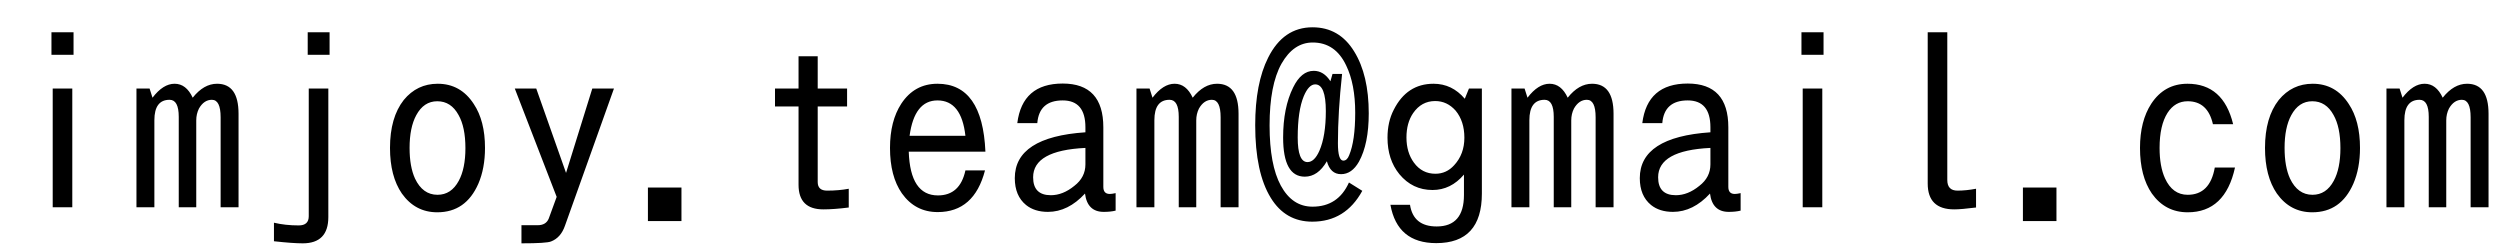 <svg xmlns="http://www.w3.org/2000/svg" 
    xmlns:xlink="http://www.w3.org/1999/xlink" width="120" height="12">
    <path d="M2.47 2.63L2.47 1.55L3.53 1.55L3.53 2.63L2.47 2.63ZM2.53 9.95L2.53 4.25L3.47 4.25L3.47 9.95L2.53 9.95ZM6.55 4.25L7.18 4.25L7.32 4.69Q7.83 4.02 8.38 4.02L8.38 4.02Q8.94 4.02 9.25 4.69L9.25 4.69Q9.78 4.02 10.42 4.02L10.42 4.02Q11.45 4.02 11.45 5.46L11.45 5.46L11.45 9.95L10.59 9.95L10.59 5.63Q10.59 4.79 10.17 4.79L10.17 4.79Q9.79 4.79 9.55 5.21L9.55 5.21Q9.42 5.47 9.42 5.78L9.42 5.78L9.42 9.95L8.58 9.95L8.58 5.61Q8.58 4.79 8.14 4.79L8.14 4.79Q7.41 4.79 7.41 5.77L7.41 5.77L7.41 9.95L6.55 9.95L6.55 4.25ZM14.77 2.63L14.77 1.55L15.82 1.55L15.82 2.63L14.77 2.63ZM14.82 10.38L14.82 4.25L15.76 4.25L15.76 10.42Q15.76 11.68 14.53 11.68L14.53 11.68Q14.05 11.68 13.15 11.58L13.15 11.58L13.15 10.69Q13.69 10.82 14.34 10.82L14.34 10.82Q14.82 10.82 14.82 10.38L14.82 10.38ZM21.01 4.02L21.01 4.02Q22.11 4.02 22.74 4.99L22.74 4.99Q23.28 5.80 23.28 7.10L23.28 7.10Q23.28 8.08 22.96 8.82L22.96 8.82Q22.36 10.19 20.99 10.19L20.99 10.19Q19.93 10.19 19.29 9.29L19.29 9.29Q18.72 8.46 18.72 7.10L18.72 7.10Q18.72 5.64 19.38 4.80L19.38 4.80Q20.02 4.02 21.01 4.02ZM20.99 4.86L20.99 4.86Q20.34 4.86 19.98 5.53L19.98 5.53Q19.66 6.12 19.66 7.10L19.66 7.10Q19.66 8.00 19.92 8.57L19.92 8.57Q20.29 9.35 21 9.35L21 9.35Q21.66 9.35 22.02 8.68L22.02 8.68Q22.34 8.09 22.34 7.11L22.34 7.11Q22.34 6.10 22.01 5.52L22.01 5.52Q21.65 4.86 20.99 4.86ZM26.72 9.45L24.71 4.25L25.74 4.25L27.17 8.30L28.43 4.25L29.47 4.25L27.12 10.83Q26.92 11.41 26.45 11.59L26.45 11.59Q26.23 11.68 25.03 11.68L25.03 11.68L25.03 10.81L25.55 10.81Q25.73 10.81 25.81 10.81L25.81 10.81Q26.21 10.81 26.34 10.49L26.34 10.49L26.72 9.45ZM31.10 10.61L31.10 9L32.71 9L32.71 10.61L31.10 10.61ZM38.33 4.25L38.33 2.70L39.25 2.70L39.25 4.25L40.66 4.25L40.66 5.11L39.25 5.11L39.25 8.74Q39.25 9.15 39.70 9.15L39.70 9.15Q40.26 9.15 40.74 9.06L40.74 9.06L40.74 9.96Q40.03 10.05 39.52 10.05L39.52 10.05Q38.33 10.05 38.33 8.87L38.33 8.87L38.33 5.11L37.20 5.11L37.20 4.25L38.33 4.25ZM46.34 8.18L47.28 8.18Q46.76 10.18 45.01 10.18L45.01 10.18Q43.93 10.18 43.29 9.28L43.29 9.28Q42.72 8.46 42.72 7.10L42.72 7.10Q42.72 5.81 43.26 4.98L43.26 4.98Q43.89 4.02 45 4.02L45 4.02Q47.16 4.02 47.30 7.28L47.30 7.28L43.62 7.28Q43.69 9.38 45.02 9.38L45.02 9.38Q46.08 9.38 46.34 8.18L46.34 8.18ZM43.66 6.52L46.34 6.52Q46.15 4.82 45 4.82L45 4.82Q43.89 4.82 43.66 6.52L43.66 6.52ZM49.79 5.91L48.83 5.91Q49.07 4.01 51.01 4.01L51.01 4.01Q52.96 4.01 52.96 6.11L52.96 6.11L52.96 8.97Q52.96 9.31 53.27 9.31L53.27 9.31Q53.37 9.31 53.55 9.27L53.55 9.27L53.55 10.11Q53.31 10.17 52.98 10.17L52.98 10.17Q52.19 10.17 52.08 9.29L52.08 9.29Q51.27 10.17 50.30 10.17L50.30 10.17Q49.66 10.17 49.25 9.84L49.25 9.84Q48.71 9.40 48.71 8.55L48.71 8.55Q48.71 6.58 52.10 6.35L52.10 6.35L52.10 6.11Q52.10 4.82 51.01 4.82L51.01 4.82Q49.88 4.82 49.79 5.91L49.79 5.91ZM52.10 7.89L52.10 7.10Q49.59 7.22 49.59 8.51L49.59 8.51Q49.59 9.37 50.44 9.37L50.44 9.37Q51.02 9.37 51.57 8.92L51.57 8.92Q52.10 8.51 52.10 7.89L52.10 7.89ZM54.55 4.25L55.18 4.25L55.32 4.69Q55.83 4.02 56.38 4.02L56.38 4.02Q56.94 4.02 57.25 4.69L57.25 4.69Q57.78 4.02 58.42 4.02L58.42 4.02Q59.45 4.02 59.45 5.46L59.45 5.46L59.45 9.95L58.59 9.95L58.59 5.63Q58.59 4.79 58.17 4.79L58.17 4.79Q57.79 4.79 57.55 5.21L57.55 5.21Q57.42 5.47 57.42 5.78L57.42 5.78L57.42 9.95L56.58 9.95L56.58 5.61Q56.58 4.79 56.14 4.79L56.14 4.79Q55.41 4.79 55.41 5.77L55.41 5.77L55.41 9.95L54.55 9.95L54.55 4.25ZM63.86 3.90L63.96 3.55L64.42 3.55Q64.22 5.38 64.22 6.87L64.22 6.87Q64.22 7.71 64.48 7.71L64.48 7.71Q64.66 7.71 64.76 7.45L64.76 7.45Q65.05 6.76 65.05 5.41L65.05 5.41Q65.05 4.04 64.62 3.15L64.62 3.15Q64.10 2.04 63.01 2.04L63.01 2.04Q62.09 2.04 61.51 3.06L61.51 3.06Q60.94 4.08 60.94 6.02L60.94 6.02Q60.94 7.92 61.48 8.91L61.48 8.91Q62.03 9.92 63 9.92L63 9.92Q64.23 9.92 64.75 8.76L64.75 8.76L65.39 9.16Q64.58 10.64 62.99 10.64L62.99 10.64Q61.70 10.64 61.00 9.50L61.00 9.50Q60.25 8.29 60.25 6.01L60.25 6.01Q60.25 4.00 60.87 2.77L60.87 2.77Q61.60 1.31 63 1.31L63 1.31Q64.29 1.31 65.00 2.47L65.00 2.47Q65.70 3.60 65.70 5.44L65.70 5.44Q65.70 6.91 65.23 7.76L65.23 7.76Q64.89 8.36 64.37 8.36L64.37 8.36Q63.86 8.36 63.69 7.74L63.69 7.74Q63.26 8.48 62.63 8.48L62.63 8.48Q61.59 8.48 61.59 6.60L61.59 6.60Q61.59 5.17 62.07 4.20L62.07 4.20Q62.46 3.40 63.06 3.40L63.06 3.40Q63.54 3.40 63.86 3.90L63.86 3.90ZM63.13 4.05L63.13 4.05Q62.82 4.05 62.58 4.62L62.58 4.62Q62.29 5.32 62.29 6.60L62.29 6.60Q62.29 7.78 62.76 7.78L62.76 7.78Q63.09 7.78 63.33 7.24L63.33 7.24Q63.64 6.53 63.64 5.33L63.64 5.33Q63.64 4.05 63.13 4.05ZM70.51 4.25L71.13 4.25L71.13 9.29Q71.13 11.67 68.94 11.67L68.94 11.67Q67.07 11.67 66.74 9.83L66.74 9.83L67.68 9.83Q67.84 10.87 68.96 10.87L68.96 10.87Q70.27 10.87 70.27 9.36L70.27 9.36L70.27 8.38Q69.64 9.12 68.76 9.12L68.76 9.12Q67.80 9.12 67.17 8.36L67.17 8.36Q66.60 7.66 66.60 6.61L66.60 6.61Q66.60 5.85 66.90 5.27L66.90 5.27Q67.53 4.02 68.81 4.02L68.81 4.02Q69.70 4.02 70.31 4.74L70.31 4.74L70.51 4.25ZM68.89 4.85L68.89 4.85Q68.23 4.85 67.83 5.43L67.83 5.43Q67.51 5.90 67.51 6.60L67.51 6.60Q67.51 7.32 67.87 7.81L67.87 7.81Q68.26 8.34 68.90 8.34L68.90 8.34Q69.43 8.34 69.80 7.93L69.80 7.93Q70.29 7.40 70.29 6.61L70.29 6.61Q70.29 5.82 69.87 5.31L69.87 5.31Q69.46 4.85 68.89 4.85ZM72.55 4.25L73.18 4.25L73.32 4.69Q73.83 4.02 74.38 4.02L74.38 4.02Q74.94 4.02 75.25 4.69L75.25 4.69Q75.78 4.02 76.42 4.02L76.42 4.02Q77.45 4.02 77.45 5.46L77.45 5.46L77.45 9.95L76.59 9.95L76.59 5.63Q76.59 4.79 76.17 4.79L76.17 4.79Q75.79 4.79 75.55 5.21L75.55 5.21Q75.42 5.47 75.42 5.78L75.42 5.78L75.42 9.95L74.58 9.95L74.58 5.61Q74.58 4.79 74.14 4.79L74.14 4.79Q73.41 4.79 73.41 5.77L73.41 5.77L73.41 9.95L72.55 9.95L72.55 4.25ZM79.79 5.91L78.83 5.91Q79.07 4.01 81.01 4.01L81.01 4.01Q82.96 4.01 82.96 6.11L82.96 6.11L82.96 8.97Q82.96 9.31 83.27 9.31L83.27 9.31Q83.37 9.31 83.55 9.27L83.55 9.27L83.55 10.11Q83.31 10.17 82.98 10.17L82.98 10.17Q82.19 10.17 82.08 9.29L82.08 9.29Q81.27 10.17 80.30 10.17L80.30 10.17Q79.66 10.17 79.25 9.84L79.25 9.84Q78.71 9.40 78.71 8.55L78.71 8.55Q78.71 6.58 82.10 6.35L82.10 6.35L82.10 6.11Q82.10 4.82 81.01 4.82L81.01 4.82Q79.88 4.82 79.79 5.91L79.79 5.91ZM82.10 7.89L82.10 7.10Q79.59 7.22 79.59 8.51L79.59 8.51Q79.59 9.37 80.44 9.37L80.44 9.37Q81.02 9.37 81.57 8.92L81.57 8.92Q82.10 8.51 82.10 7.89L82.10 7.89ZM86.47 2.63L86.47 1.55L87.53 1.55L87.53 2.63L86.47 2.63ZM86.53 9.95L86.53 4.25L87.47 4.25L87.47 9.95L86.53 9.95ZM93.47 1.55L93.47 8.64Q93.47 9.15 93.96 9.15L93.96 9.15Q94.37 9.15 94.85 9.06L94.85 9.06L94.85 9.96Q94.14 10.05 93.80 10.05L93.80 10.05Q92.53 10.05 92.53 8.81L92.53 8.81L92.53 1.55L93.47 1.55ZM97.10 10.61L97.10 9L98.71 9L98.71 10.61L97.10 10.61ZM106.31 8.04L107.28 8.04Q106.81 10.19 105.01 10.19L105.01 10.19Q103.93 10.19 103.29 9.29L103.29 9.29Q102.72 8.46 102.72 7.10L102.72 7.10Q102.72 5.81 103.26 4.98L103.26 4.98Q103.89 4.02 105 4.02L105 4.02Q106.72 4.02 107.19 5.96L107.19 5.96L106.22 5.96Q105.97 4.86 105.01 4.86L105.01 4.86Q104.40 4.86 104.04 5.42L104.04 5.42Q103.66 6.02 103.66 7.10L103.66 7.10Q103.66 7.99 103.92 8.56L103.92 8.56Q104.28 9.35 105.01 9.35L105.01 9.35Q106.08 9.35 106.31 8.04L106.31 8.04ZM111.01 4.02L111.01 4.02Q112.11 4.02 112.74 4.99L112.74 4.99Q113.28 5.80 113.28 7.10L113.28 7.10Q113.28 8.08 112.96 8.82L112.96 8.82Q112.36 10.19 110.99 10.19L110.99 10.19Q109.93 10.19 109.29 9.29L109.29 9.29Q108.72 8.46 108.72 7.10L108.72 7.10Q108.72 5.64 109.38 4.80L109.38 4.80Q110.02 4.02 111.01 4.02ZM110.99 4.86L110.99 4.86Q110.34 4.86 109.98 5.53L109.98 5.53Q109.66 6.12 109.66 7.10L109.66 7.10Q109.66 8.00 109.92 8.57L109.92 8.57Q110.29 9.35 111 9.35L111 9.35Q111.66 9.35 112.02 8.68L112.02 8.68Q112.34 8.09 112.34 7.11L112.34 7.11Q112.34 6.10 112.01 5.52L112.01 5.52Q111.65 4.86 110.99 4.86ZM114.55 4.25L115.18 4.25L115.32 4.69Q115.83 4.02 116.38 4.02L116.38 4.02Q116.94 4.02 117.25 4.69L117.25 4.69Q117.78 4.02 118.42 4.02L118.42 4.02Q119.45 4.02 119.45 5.46L119.45 5.46L119.45 9.95L118.59 9.95L118.59 5.63Q118.59 4.79 118.17 4.79L118.17 4.79Q117.79 4.79 117.55 5.21L117.55 5.21Q117.42 5.47 117.42 5.78L117.42 5.78L117.42 9.95L116.58 9.95L116.58 5.61Q116.58 4.79 116.14 4.79L116.14 4.79Q115.41 4.79 115.41 5.77L115.41 5.77L115.41 9.95L114.55 9.95L114.55 4.25Z"/>
</svg>
